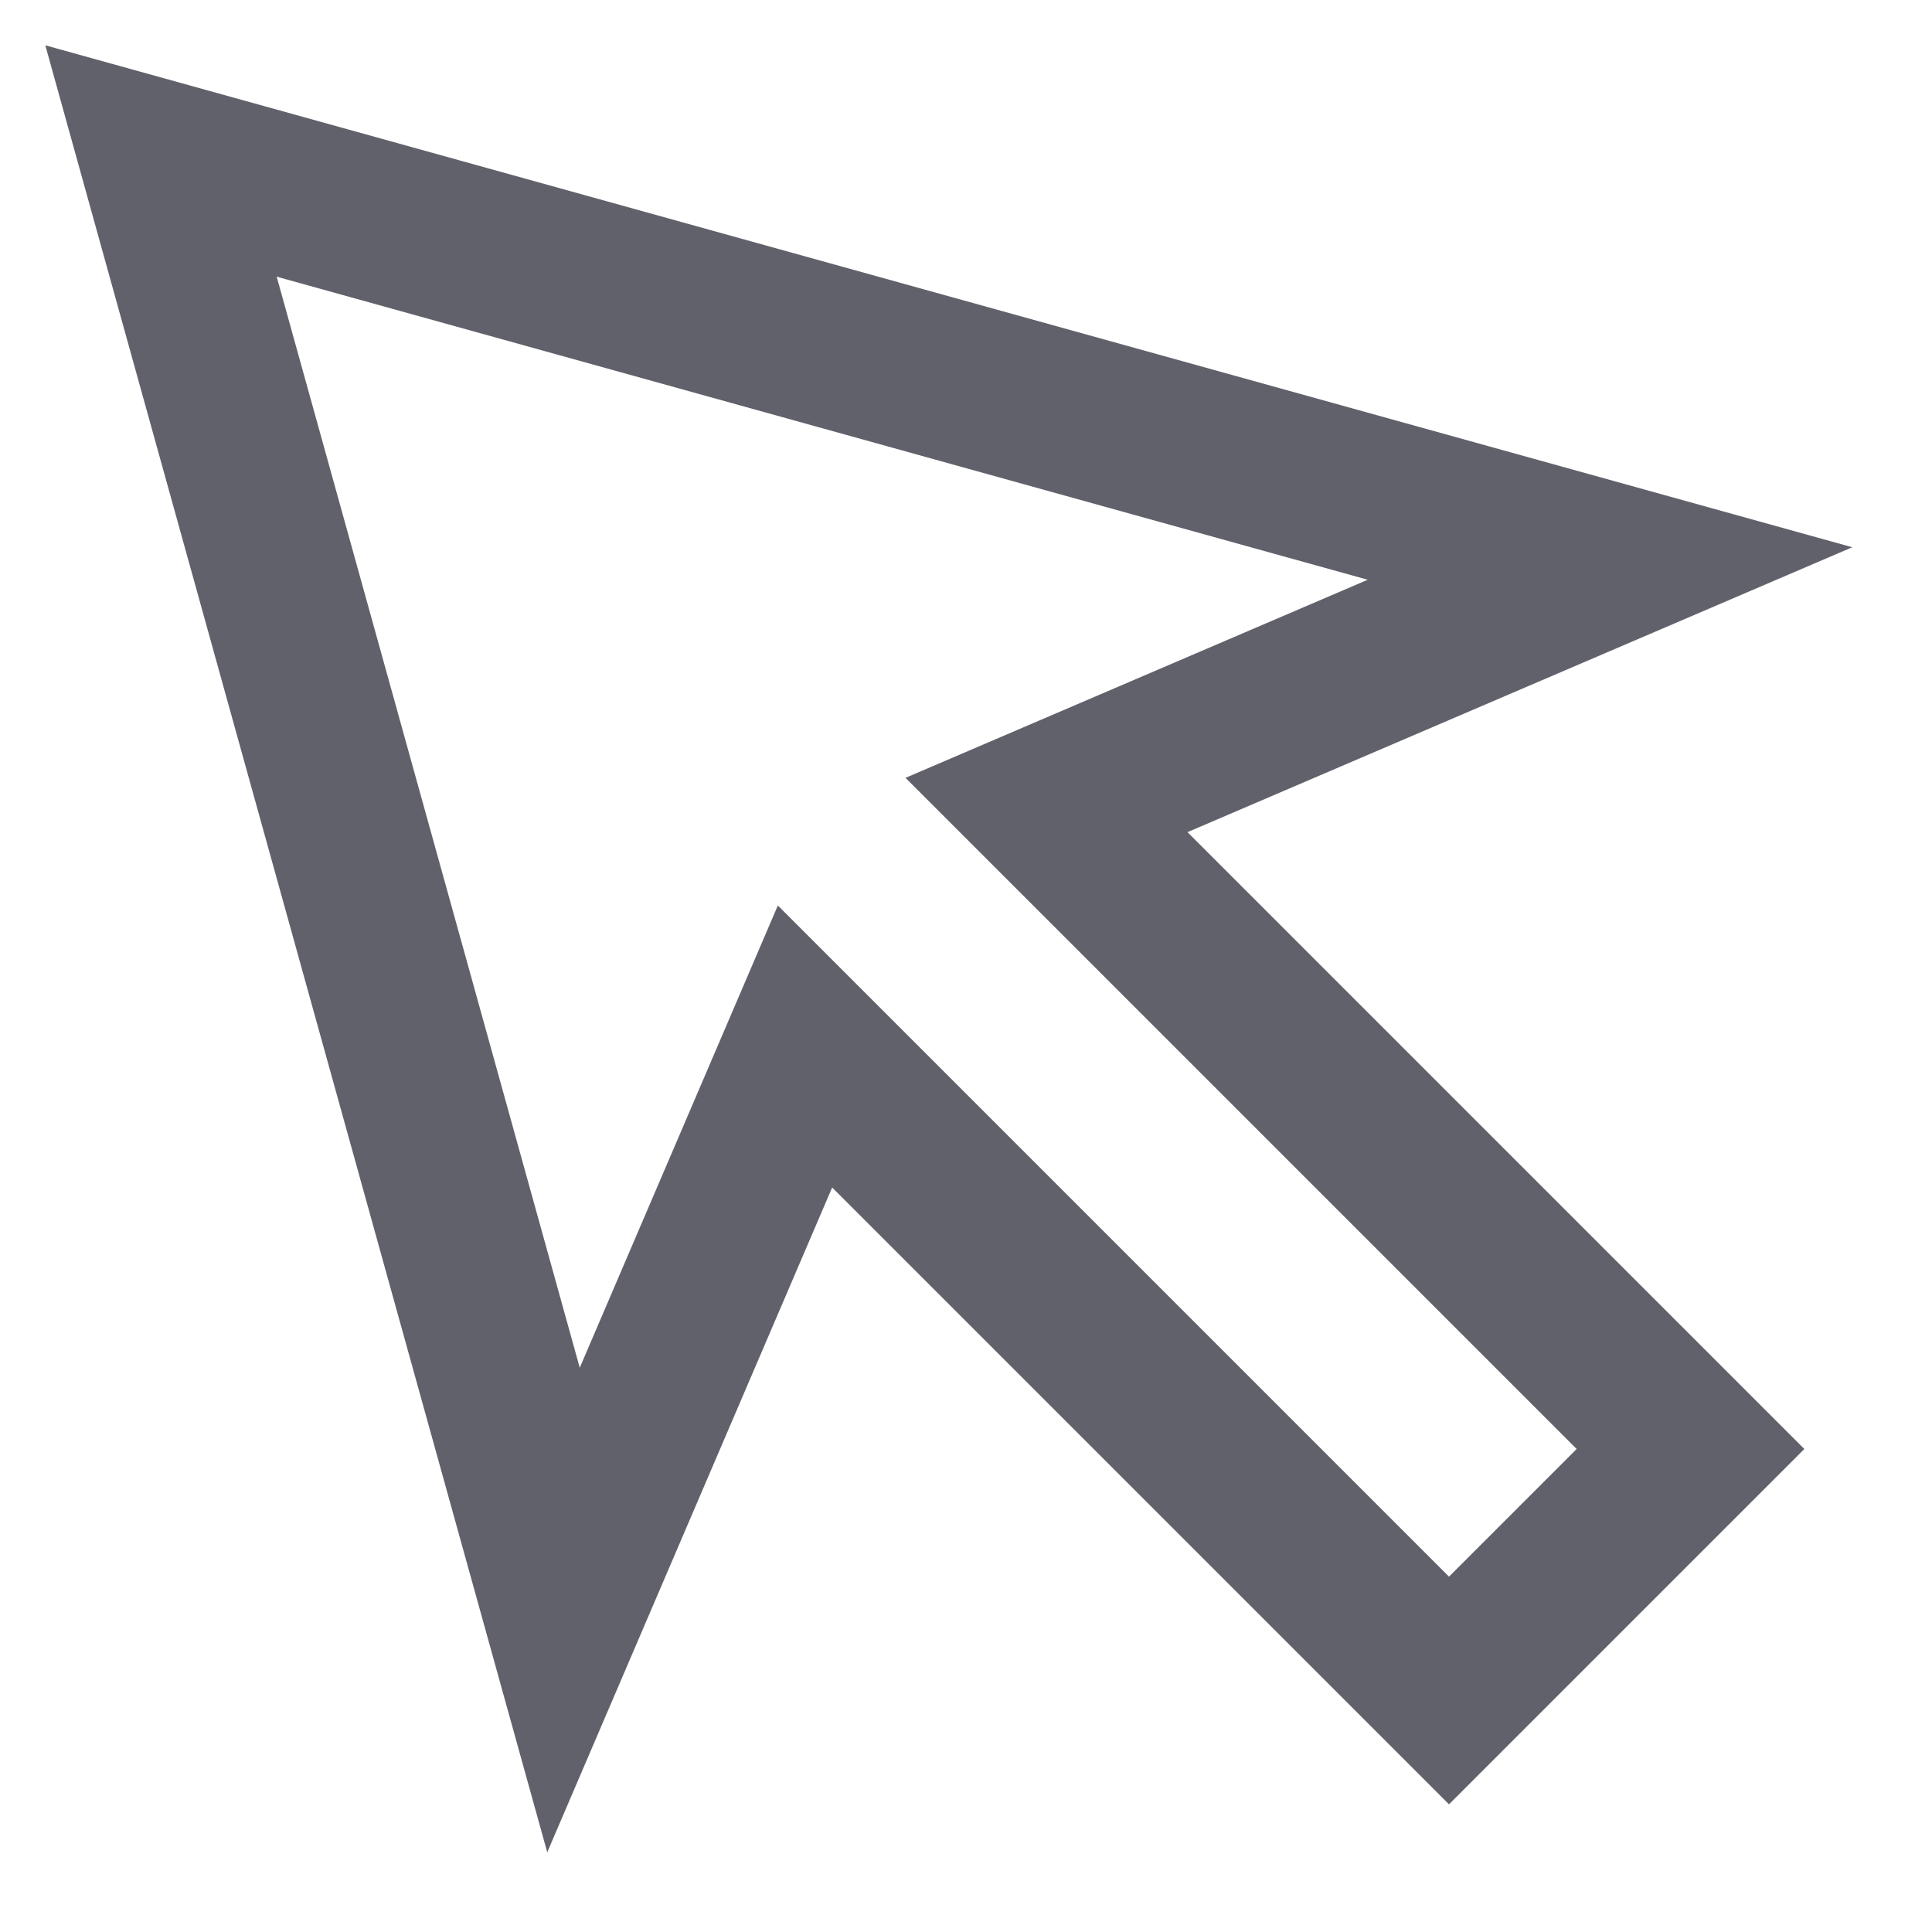 <svg xmlns="http://www.w3.org/2000/svg" height="24" width="24" viewBox="0 0 24 24"><polygon fill="none" stroke="#61616b" stroke-width="2" points="20,7 2,2 7,20 10,13 18,21 21,18 13,10 "></polygon></svg>